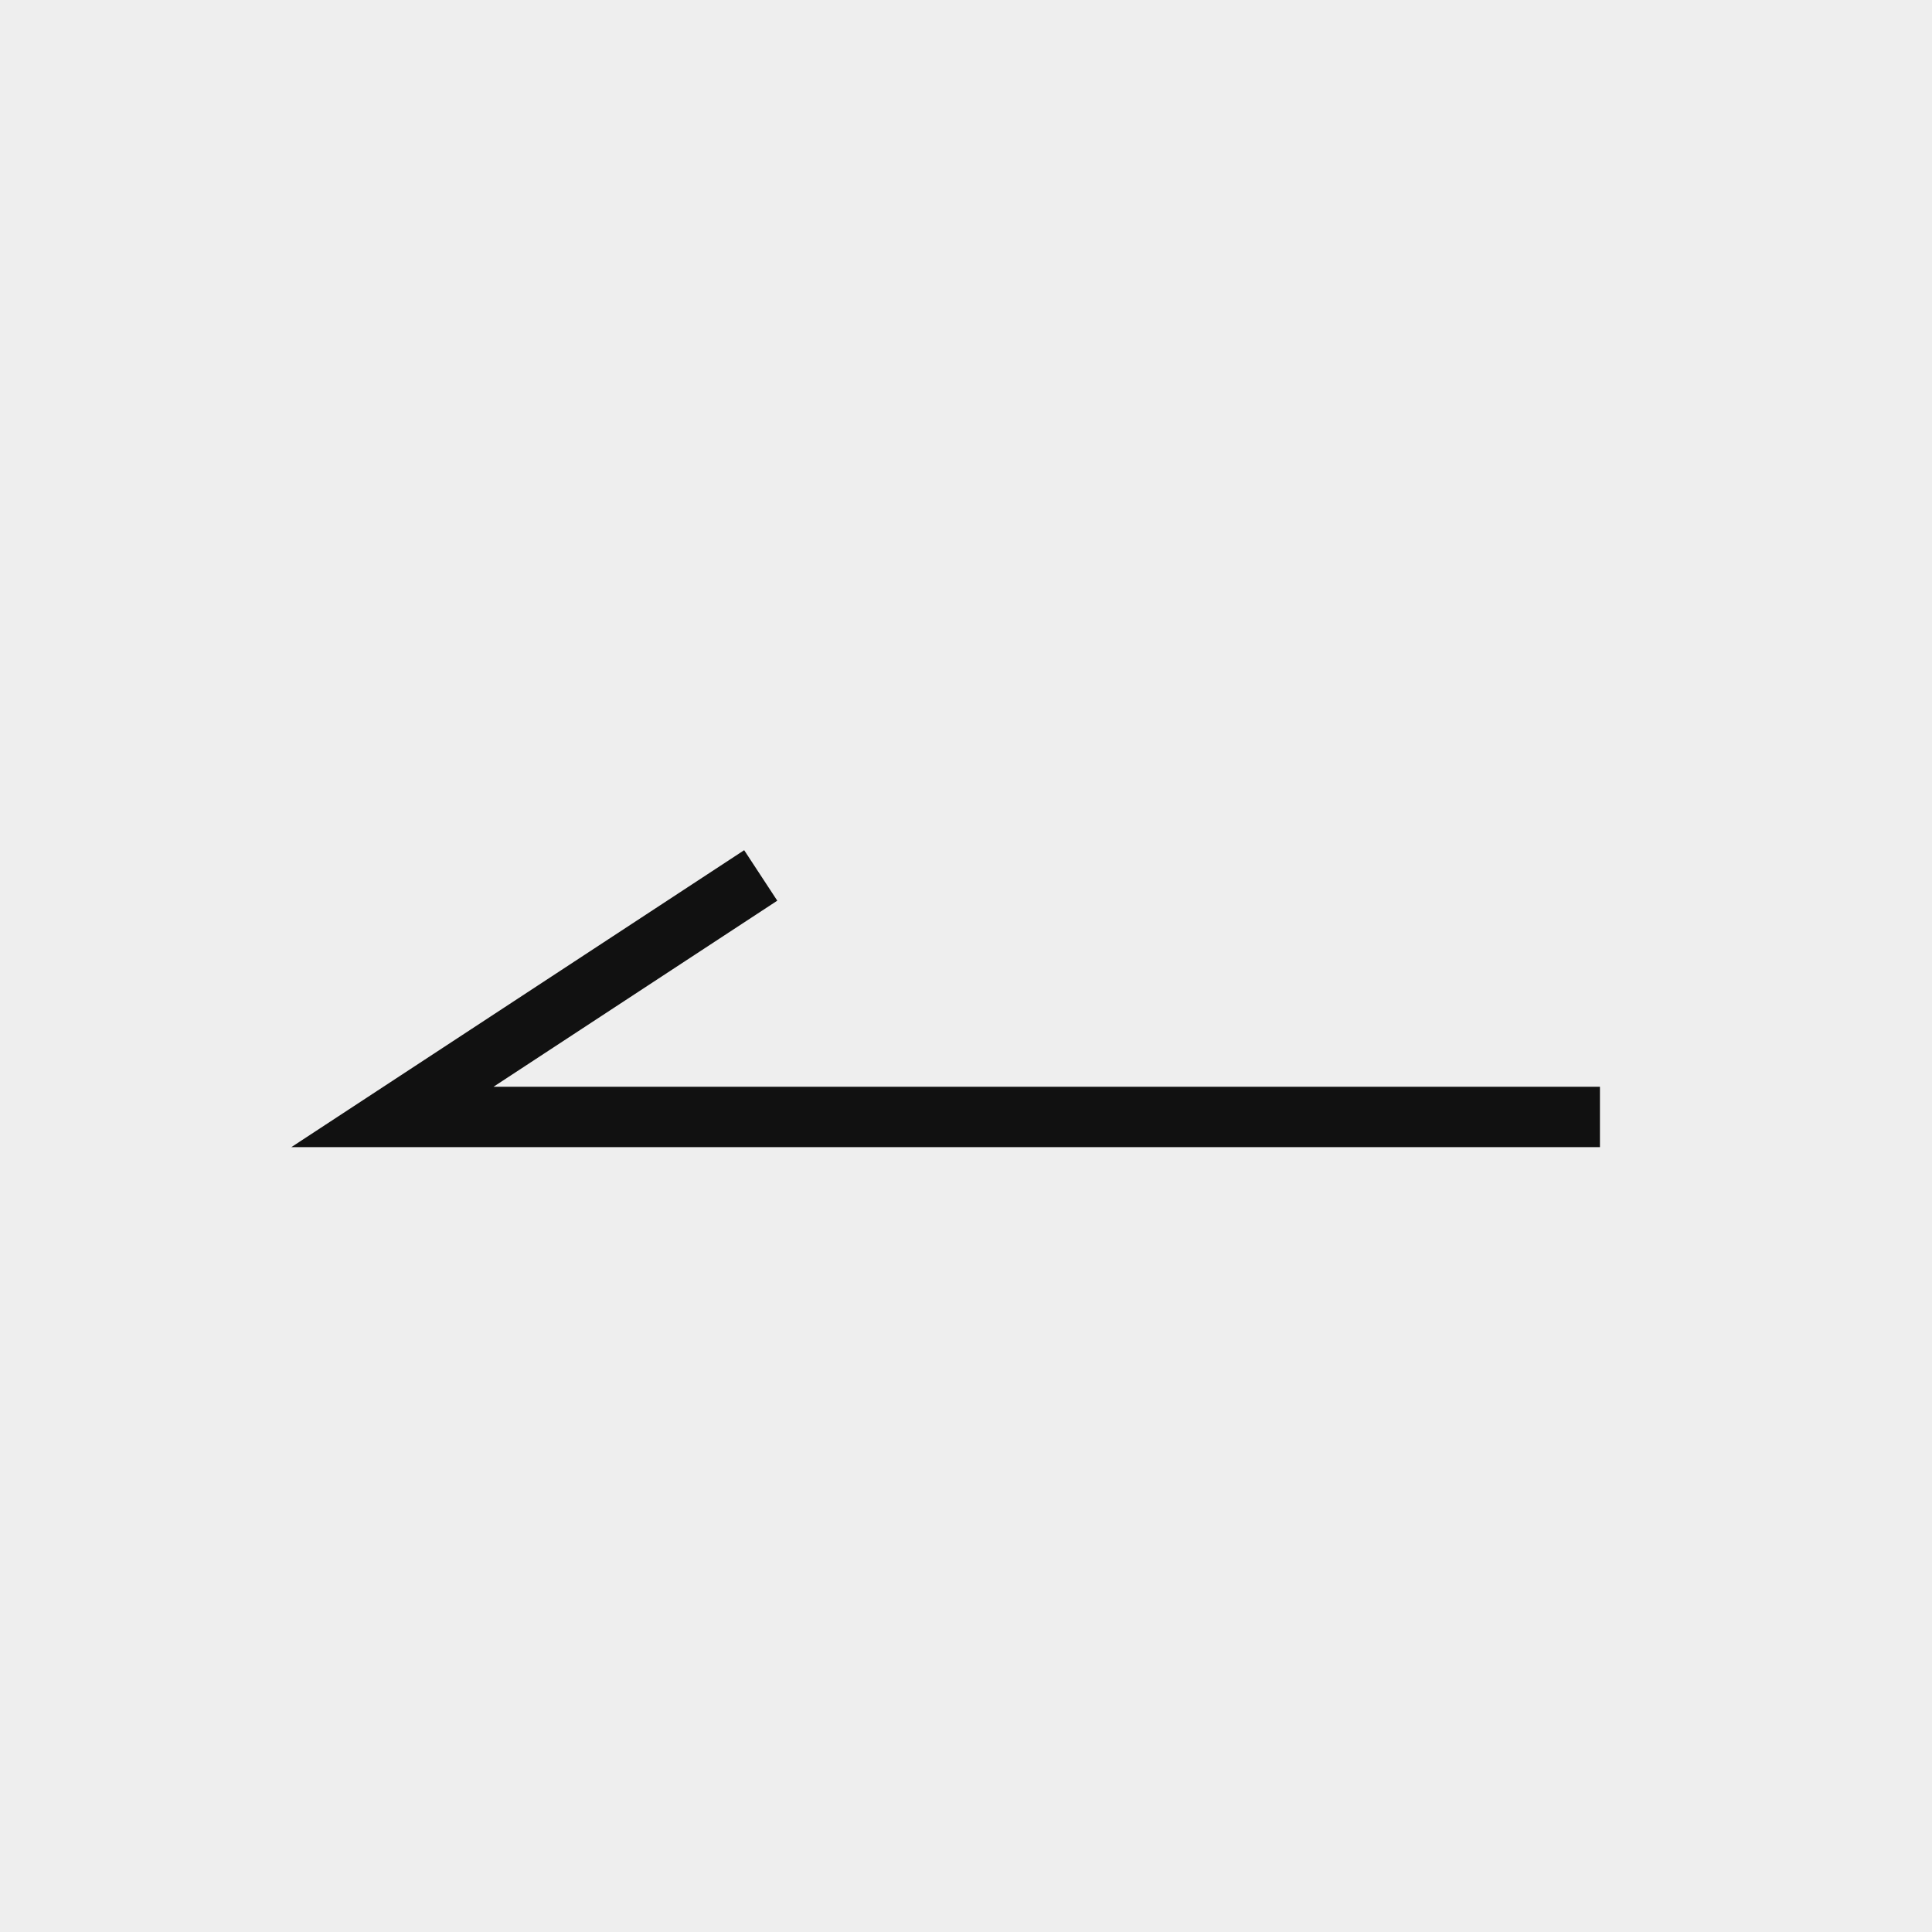 <svg xmlns="http://www.w3.org/2000/svg" width="32" height="32" viewBox="0 0 32 32">
    <g data-name="그룹 23035">
        <path data-name="사각형 7478" style="fill:#eee" d="M0 0h32v32H0z"/>
        <path data-name="패스 17905" d="M179 2288.333h-20l6.1-4" transform="translate(-152.5 -2269.833)" style="fill:none;stroke:#111"/>
    </g>
</svg>
